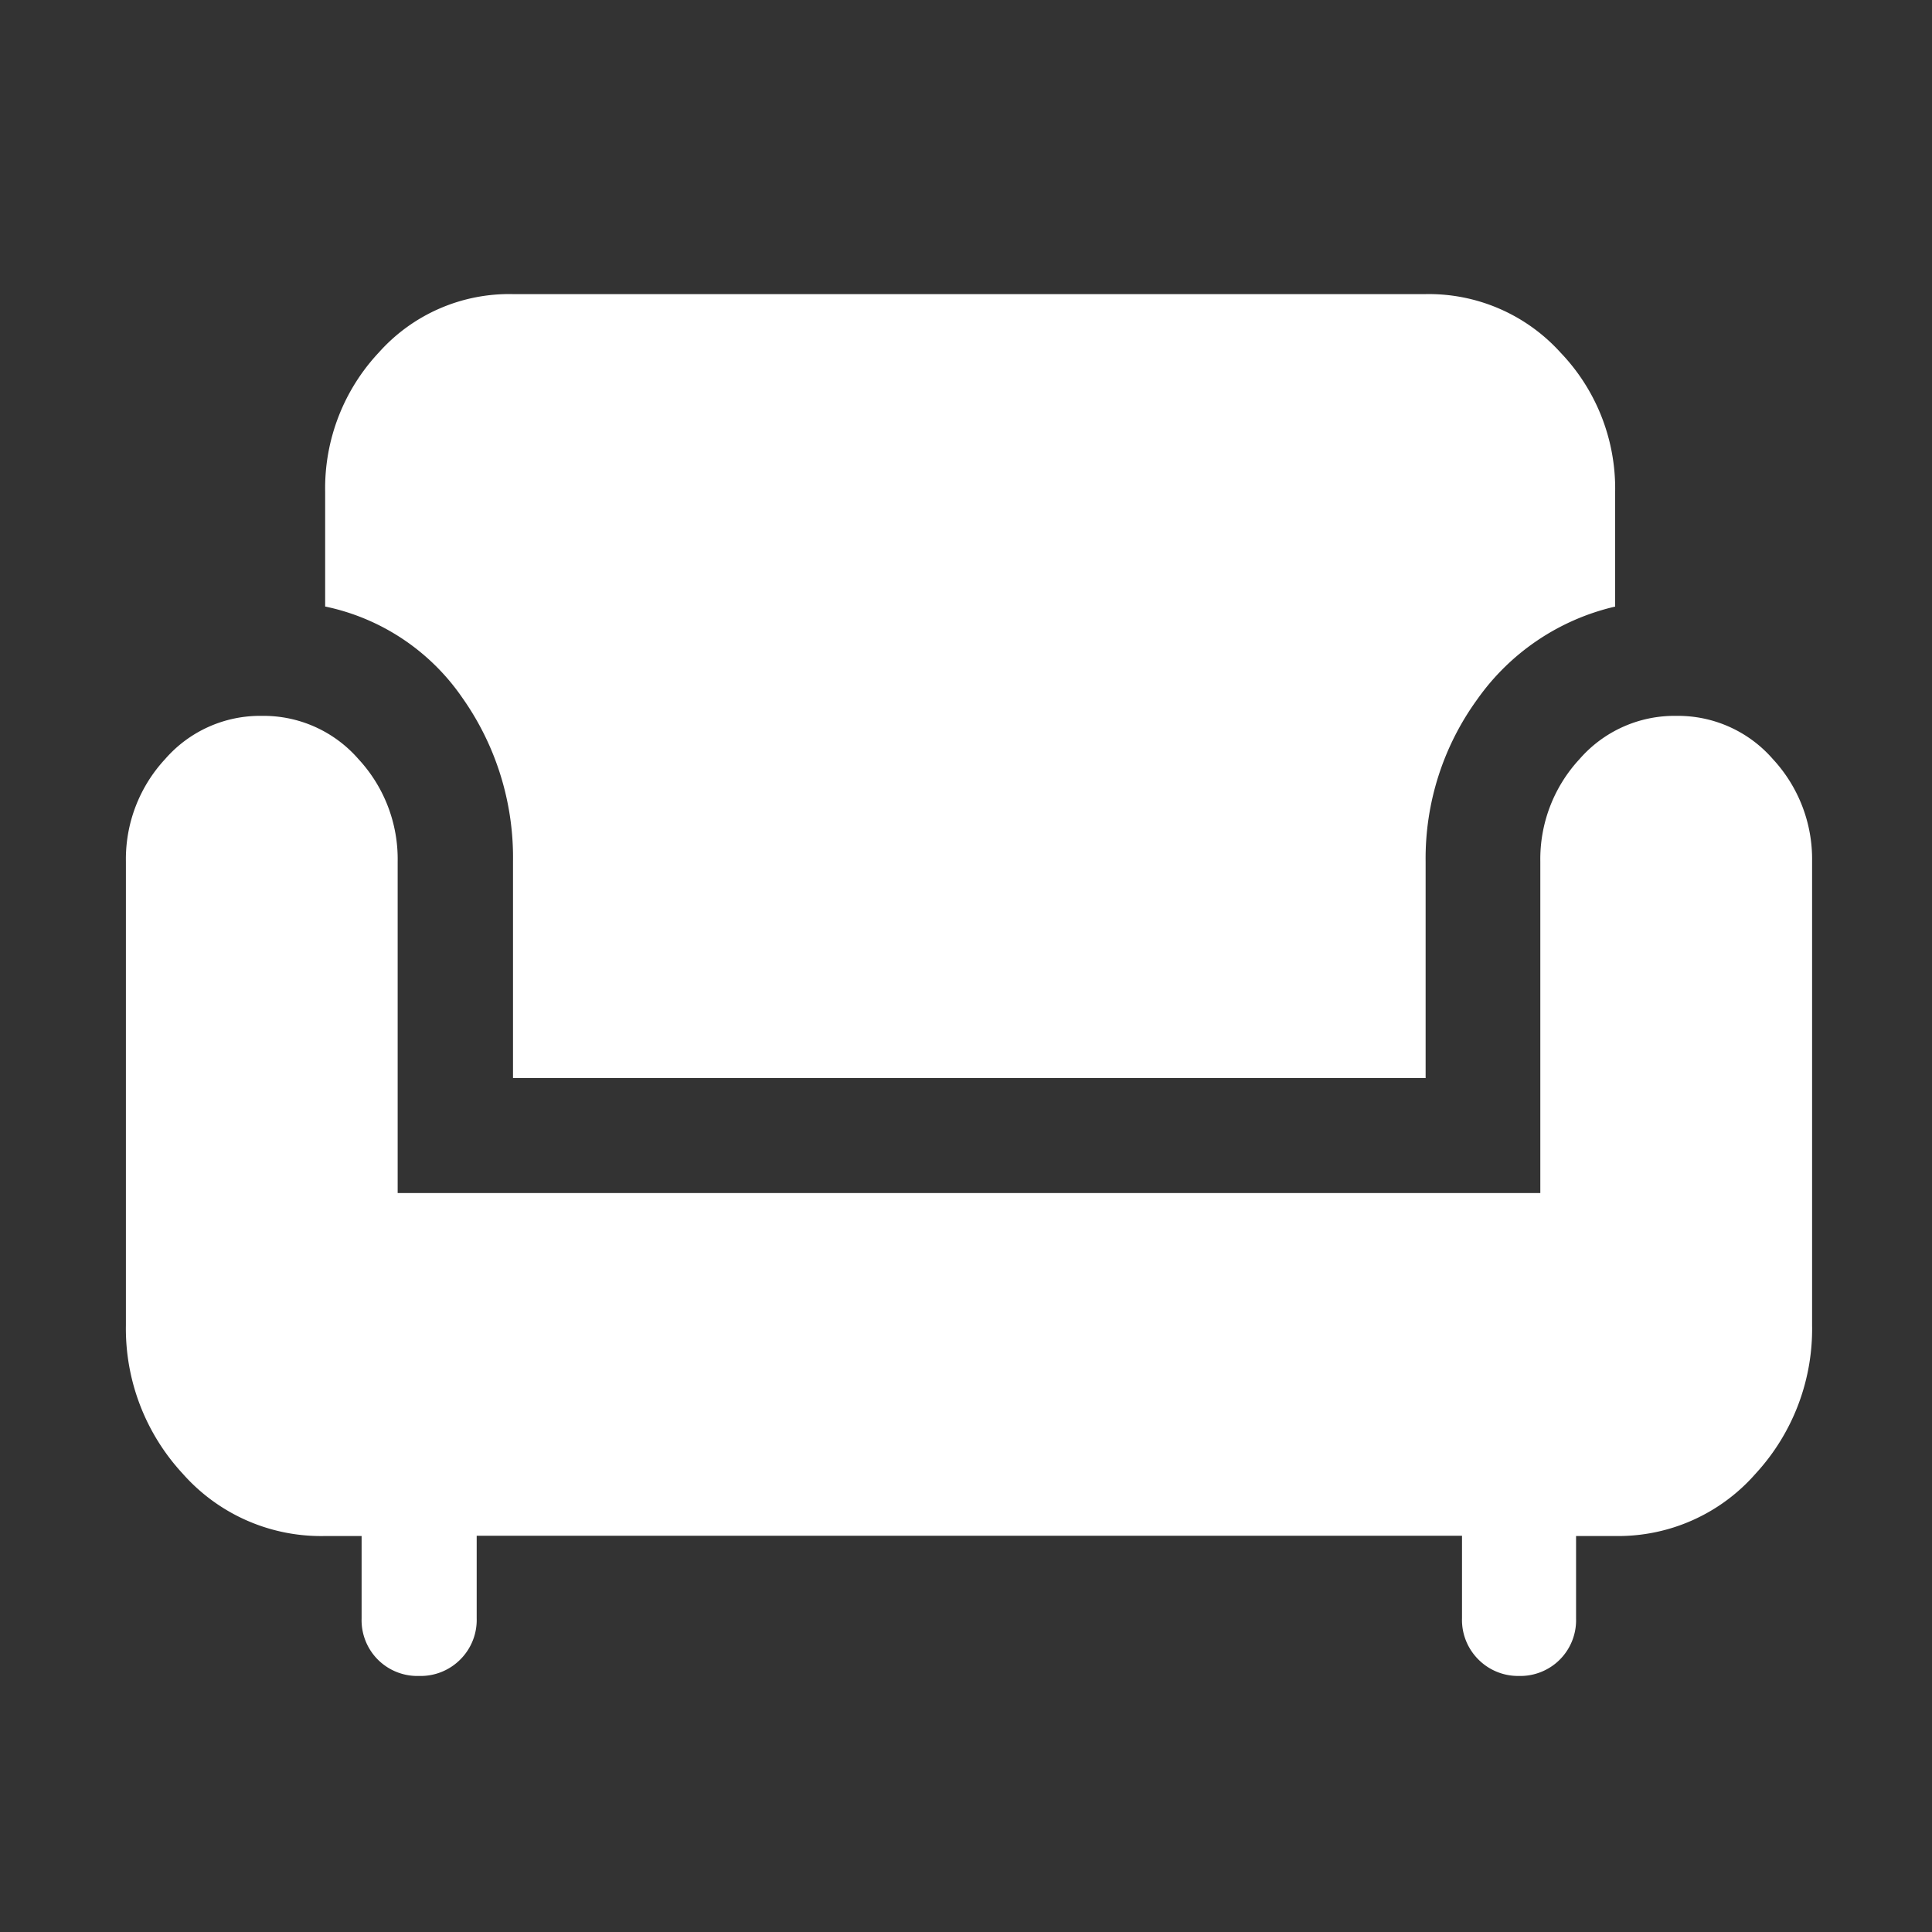 <svg xmlns="http://www.w3.org/2000/svg" width="30" height="30" viewBox="0 0 30 30">
  <rect x="0" y="0" width="30" height="30" fill="#333333" stroke="none"/>
  <g id="icon-seat-optional" data-name="icon_seat_ optional" transform="translate(-0.5 -0.342)">
    <rect id="Rectangle_59" data-name="Rectangle 59" width="30" height="30" transform="translate(0.5 0.342)" fill="none"/>
    <path id="chair_FILL1_wght400_GRAD0_opsz48" d="M44.553-818.543a.867.867,0,0,1-.64-.253.867.867,0,0,1-.253-.64v-1.28H43.1a2.865,2.865,0,0,1-2.217-.967A3.315,3.315,0,0,1,40-823.989v-7.2a2.284,2.284,0,0,1,.61-1.592,1.953,1.953,0,0,1,1.5-.67,1.953,1.953,0,0,1,1.5.67,2.284,2.284,0,0,1,.61,1.592v5.148H61.963v-5.148a2.284,2.284,0,0,1,.61-1.592,1.953,1.953,0,0,1,1.5-.67,1.953,1.953,0,0,1,1.5.67,2.284,2.284,0,0,1,.61,1.592v7.2a3.315,3.315,0,0,1-.878,2.306,2.833,2.833,0,0,1-2.187.967h-.6v1.28a.867.867,0,0,1-.253.64.867.867,0,0,1-.64.253A.867.867,0,0,1,61-818.8a.867.867,0,0,1-.253-.64v-1.28h-15.3v1.28a.867.867,0,0,1-.253.64A.867.867,0,0,1,44.553-818.543Zm1.458-9.285v-3.363a4.3,4.3,0,0,0-.789-2.544,3.431,3.431,0,0,0-2.128-1.414v-1.786a3.082,3.082,0,0,1,.833-2.158A2.71,2.71,0,0,1,46.011-840H60.177a2.756,2.756,0,0,1,2.1.908,3.052,3.052,0,0,1,.848,2.158v1.786a3.619,3.619,0,0,0-2.143,1.443,4.2,4.2,0,0,0-.8,2.515v3.363Z" transform="translate(-37.545 844.909)" fill="#fff"/>
  </g>
</svg>
